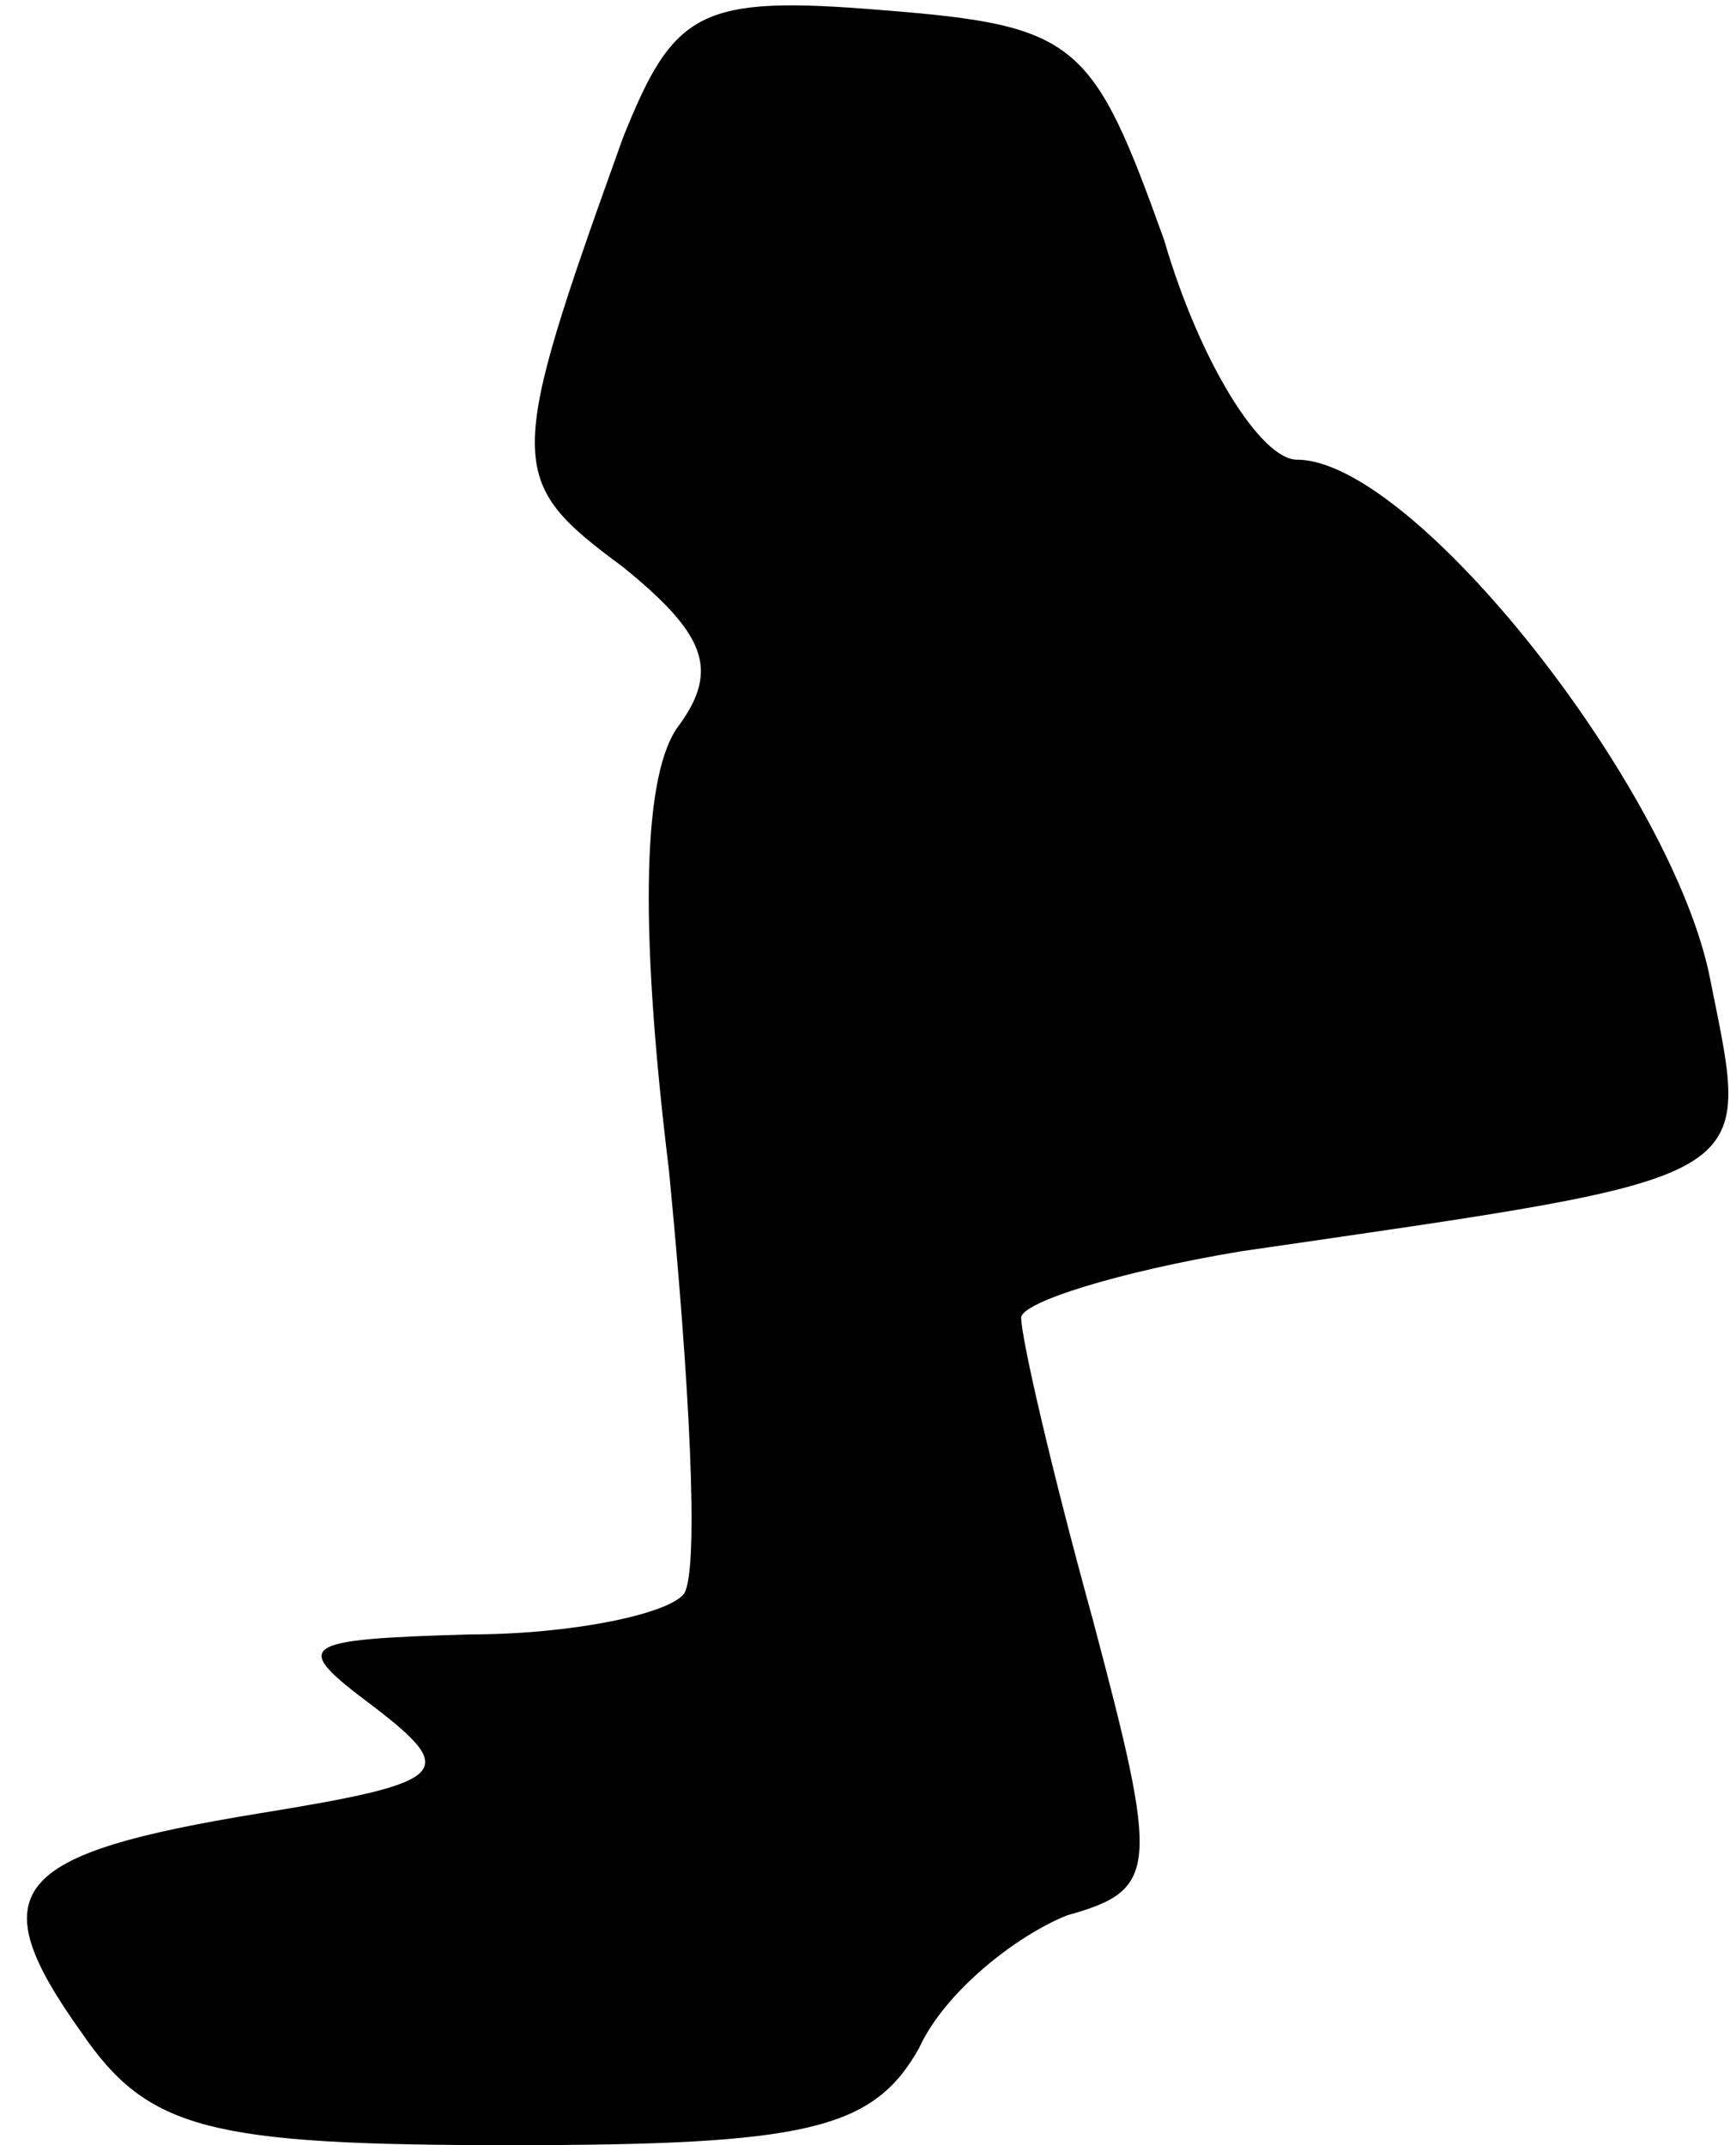 <?xml version="1.0" standalone="no"?>
<!DOCTYPE svg PUBLIC "-//W3C//DTD SVG 20010904//EN"
 "http://www.w3.org/TR/2001/REC-SVG-20010904/DTD/svg10.dtd">
<svg version="1.0" xmlns="http://www.w3.org/2000/svg"
 width="34pt" height="42pt" viewBox="0 0 34 42"
 preserveAspectRatio="xMidYMid meet">
<g transform="translate(0,42) scale(0.1,-0.1)"
fill="#000000" stroke="none">
<path fill="#000000" stroke="none" d="M122 393 c-23 -64 -23 -67 0 -84 16
-13 19 -20 11 -31 -7 -9 -8 -38 -2 -87 4 -41 6 -78 3 -83 -3 -4 -22 -8 -42 -8
-34 -1 -35 -2 -19 -14 17 -13 15 -15 -22 -21 -49 -8 -55 -15 -35 -43 13 -19
25 -22 84 -22 58 0 71 3 80 19 5 11 19 22 29 26 18 5 18 9 5 58 -8 29 -14 55
-14 59 0 3 19 9 43 13 103 15 100 13 92 53 -7 37 -58 102 -81 102 -7 0 -19 19
-26 43 -14 39 -17 42 -55 45 -36 3 -41 0 -51 -25z"/>
</g>
</svg>
